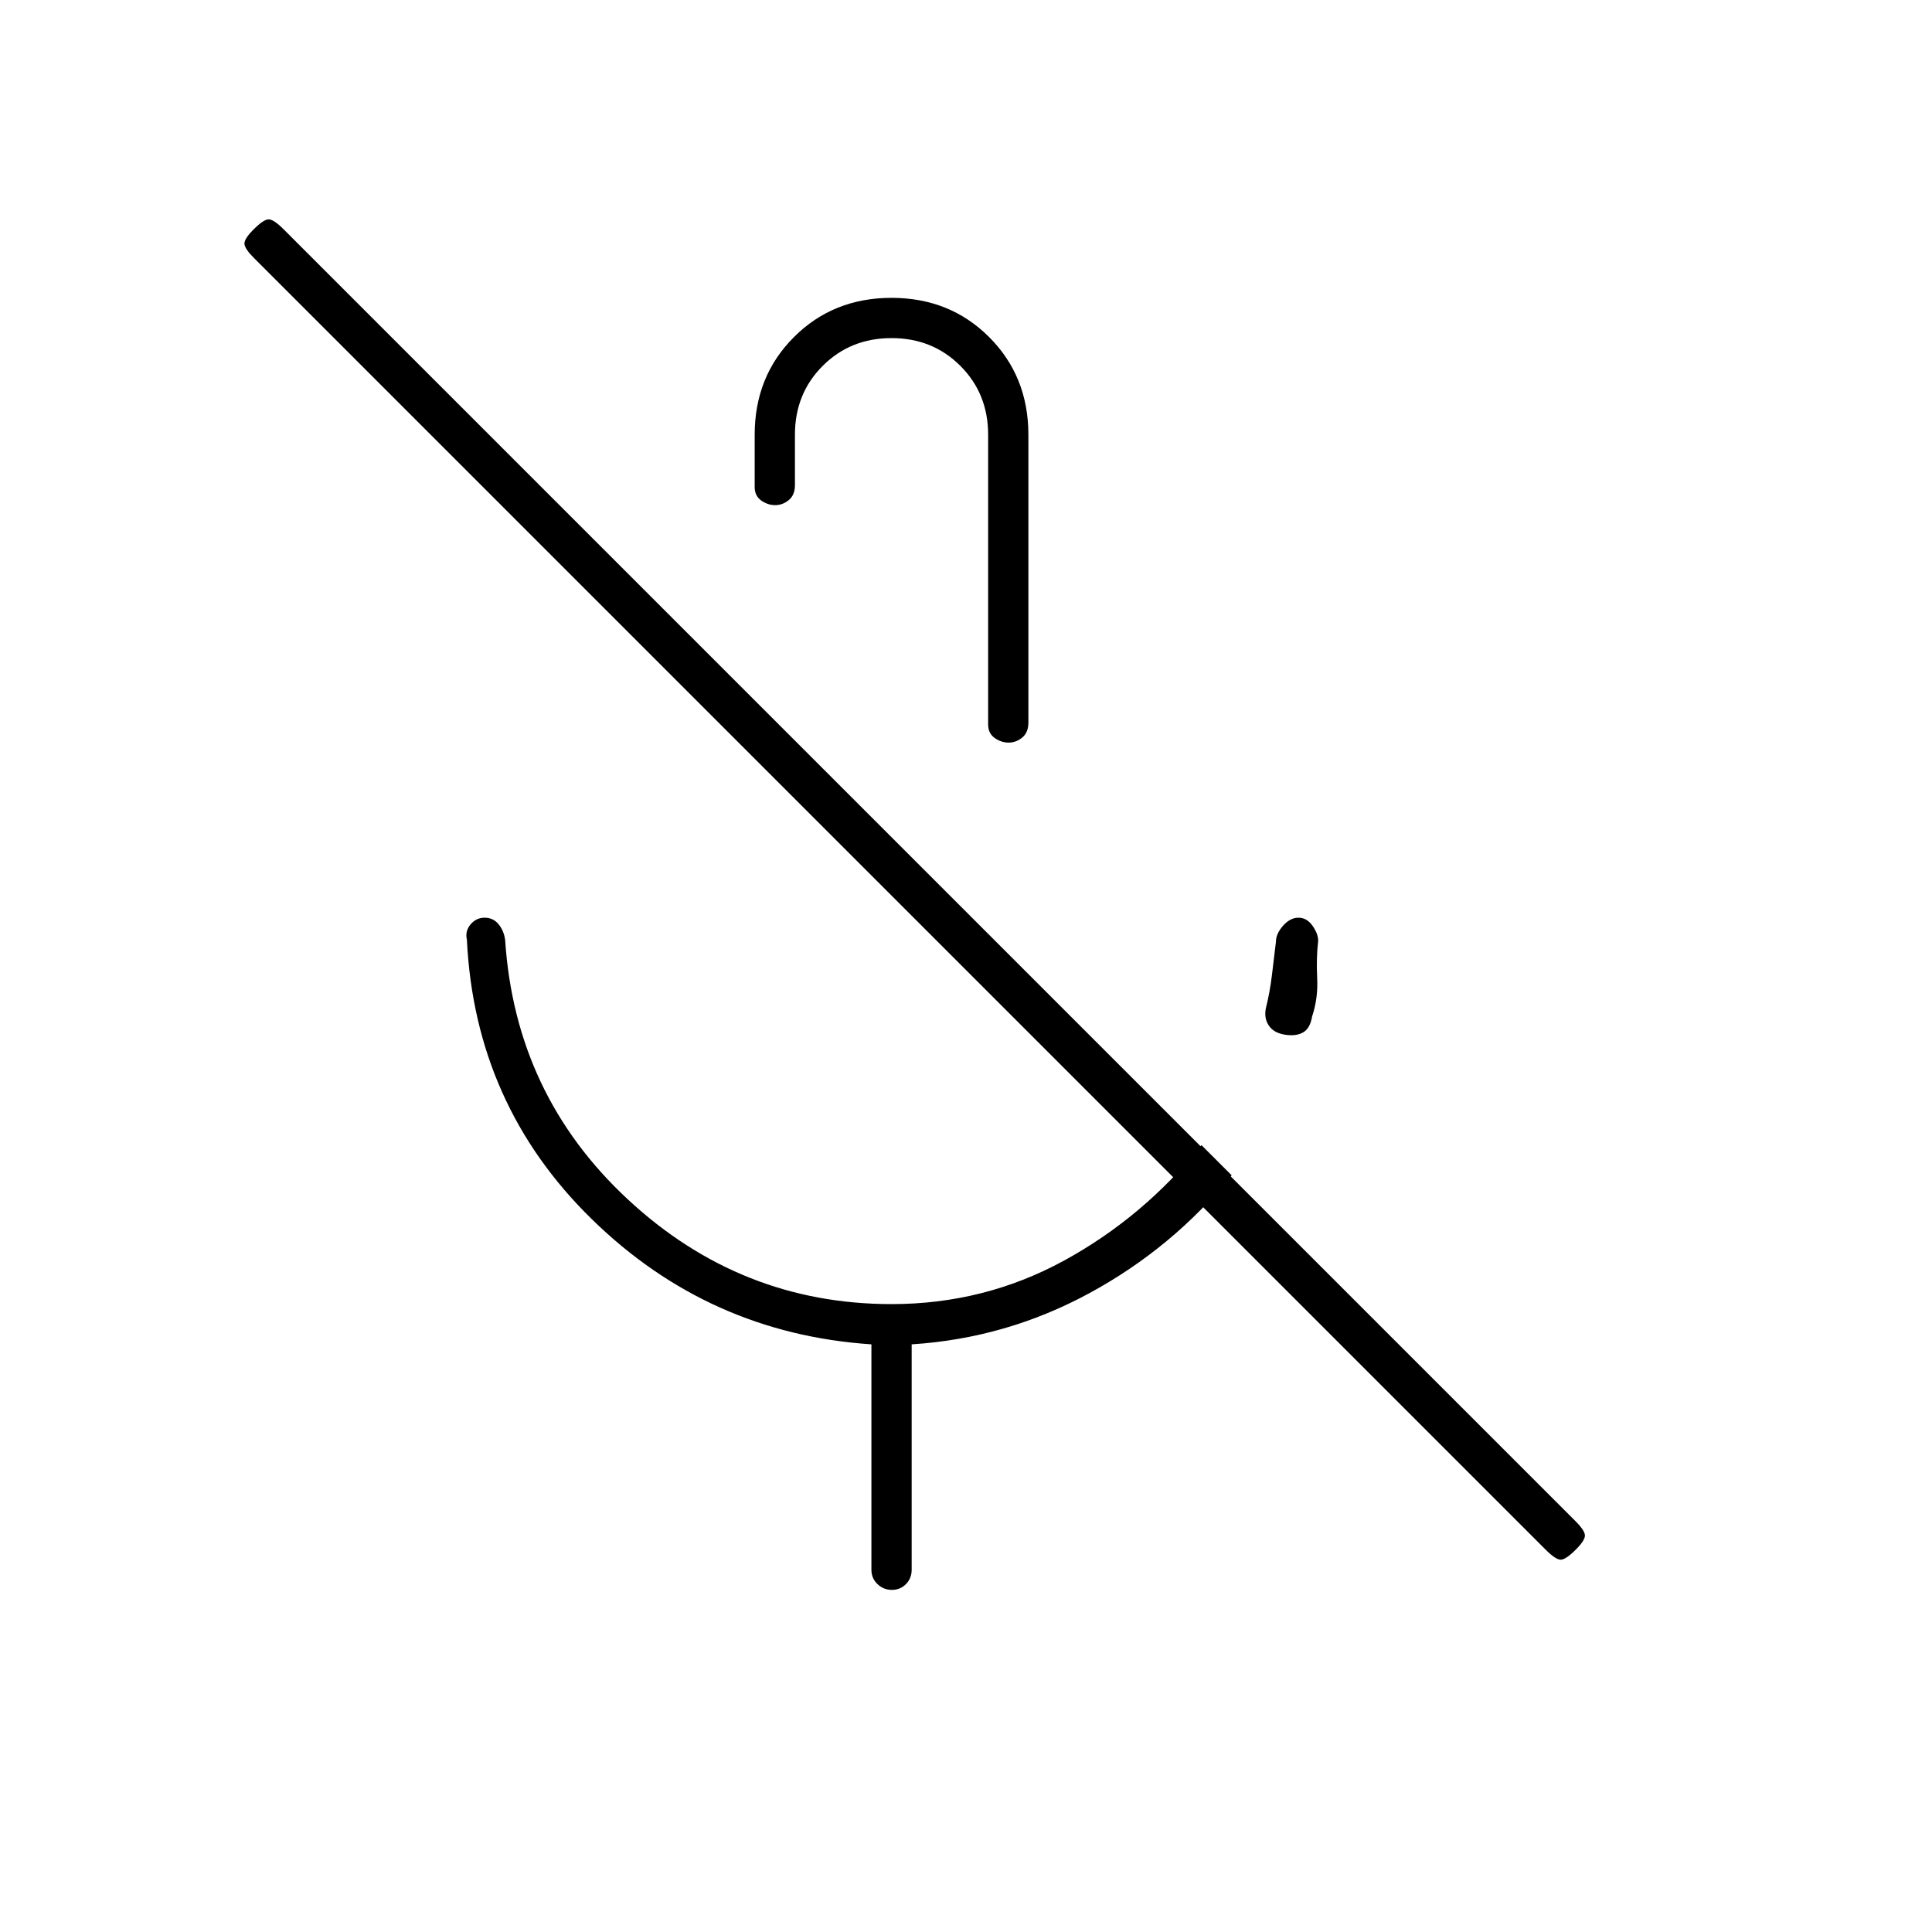 <svg xmlns="http://www.w3.org/2000/svg" height="20" viewBox="0 -960 960 960" width="20"><path d="M638.5-445.86q-5.5-.85-8-4.5Q628-454 629-459q2-8 3-16.36 1-8.35 2-16.64 0-4 3.54-8 3.53-4 7.67-4 4.15 0 6.97 4 2.82 4 2.82 7.45-1 8.55-.5 18.55t-2.5 19q-1 6-4.5 8t-9 1.14ZM440-646Zm3-166q29 0 48.5 19.5T511-744v143q0 5-3.07 7.5t-6.75 2.5q-3.68 0-6.93-2.3-3.25-2.31-3.25-6.7v-144q0-20.4-13.8-34.2Q463.4-792 443-792q-20.4 0-34.2 13.8Q395-764.4 395-744v25q0 5-3.07 7.5t-6.75 2.5q-3.68 0-6.93-2.3-3.25-2.31-3.25-6.7v-26q0-29 19.5-48.5T443-812Zm-10 632v-112q-80.87-5.41-138.94-62.21Q236-411 232-493q-1-4.34 1.82-7.67 2.81-3.33 7-3.33 4.18 0 6.85 3.16 2.66 3.17 3.33 7.84 5 77 61 129t131 52q46 0 85.5-21.5T597-391l15 15q-29.3 36.09-70.65 58.55Q500-295 453-292v112q0 4.25-2.82 7.12-2.83 2.88-7 2.88-4.18 0-7.18-2.88-3-2.87-3-7.12Zm335-10L126-832q-4-4-4.5-6.5t4.5-7.5q5-5 7.5-5t7.5 5l642 642q4 4 4.5 6.5T783-190q-5 5-7.5 5t-7.5-5Z"/></svg>